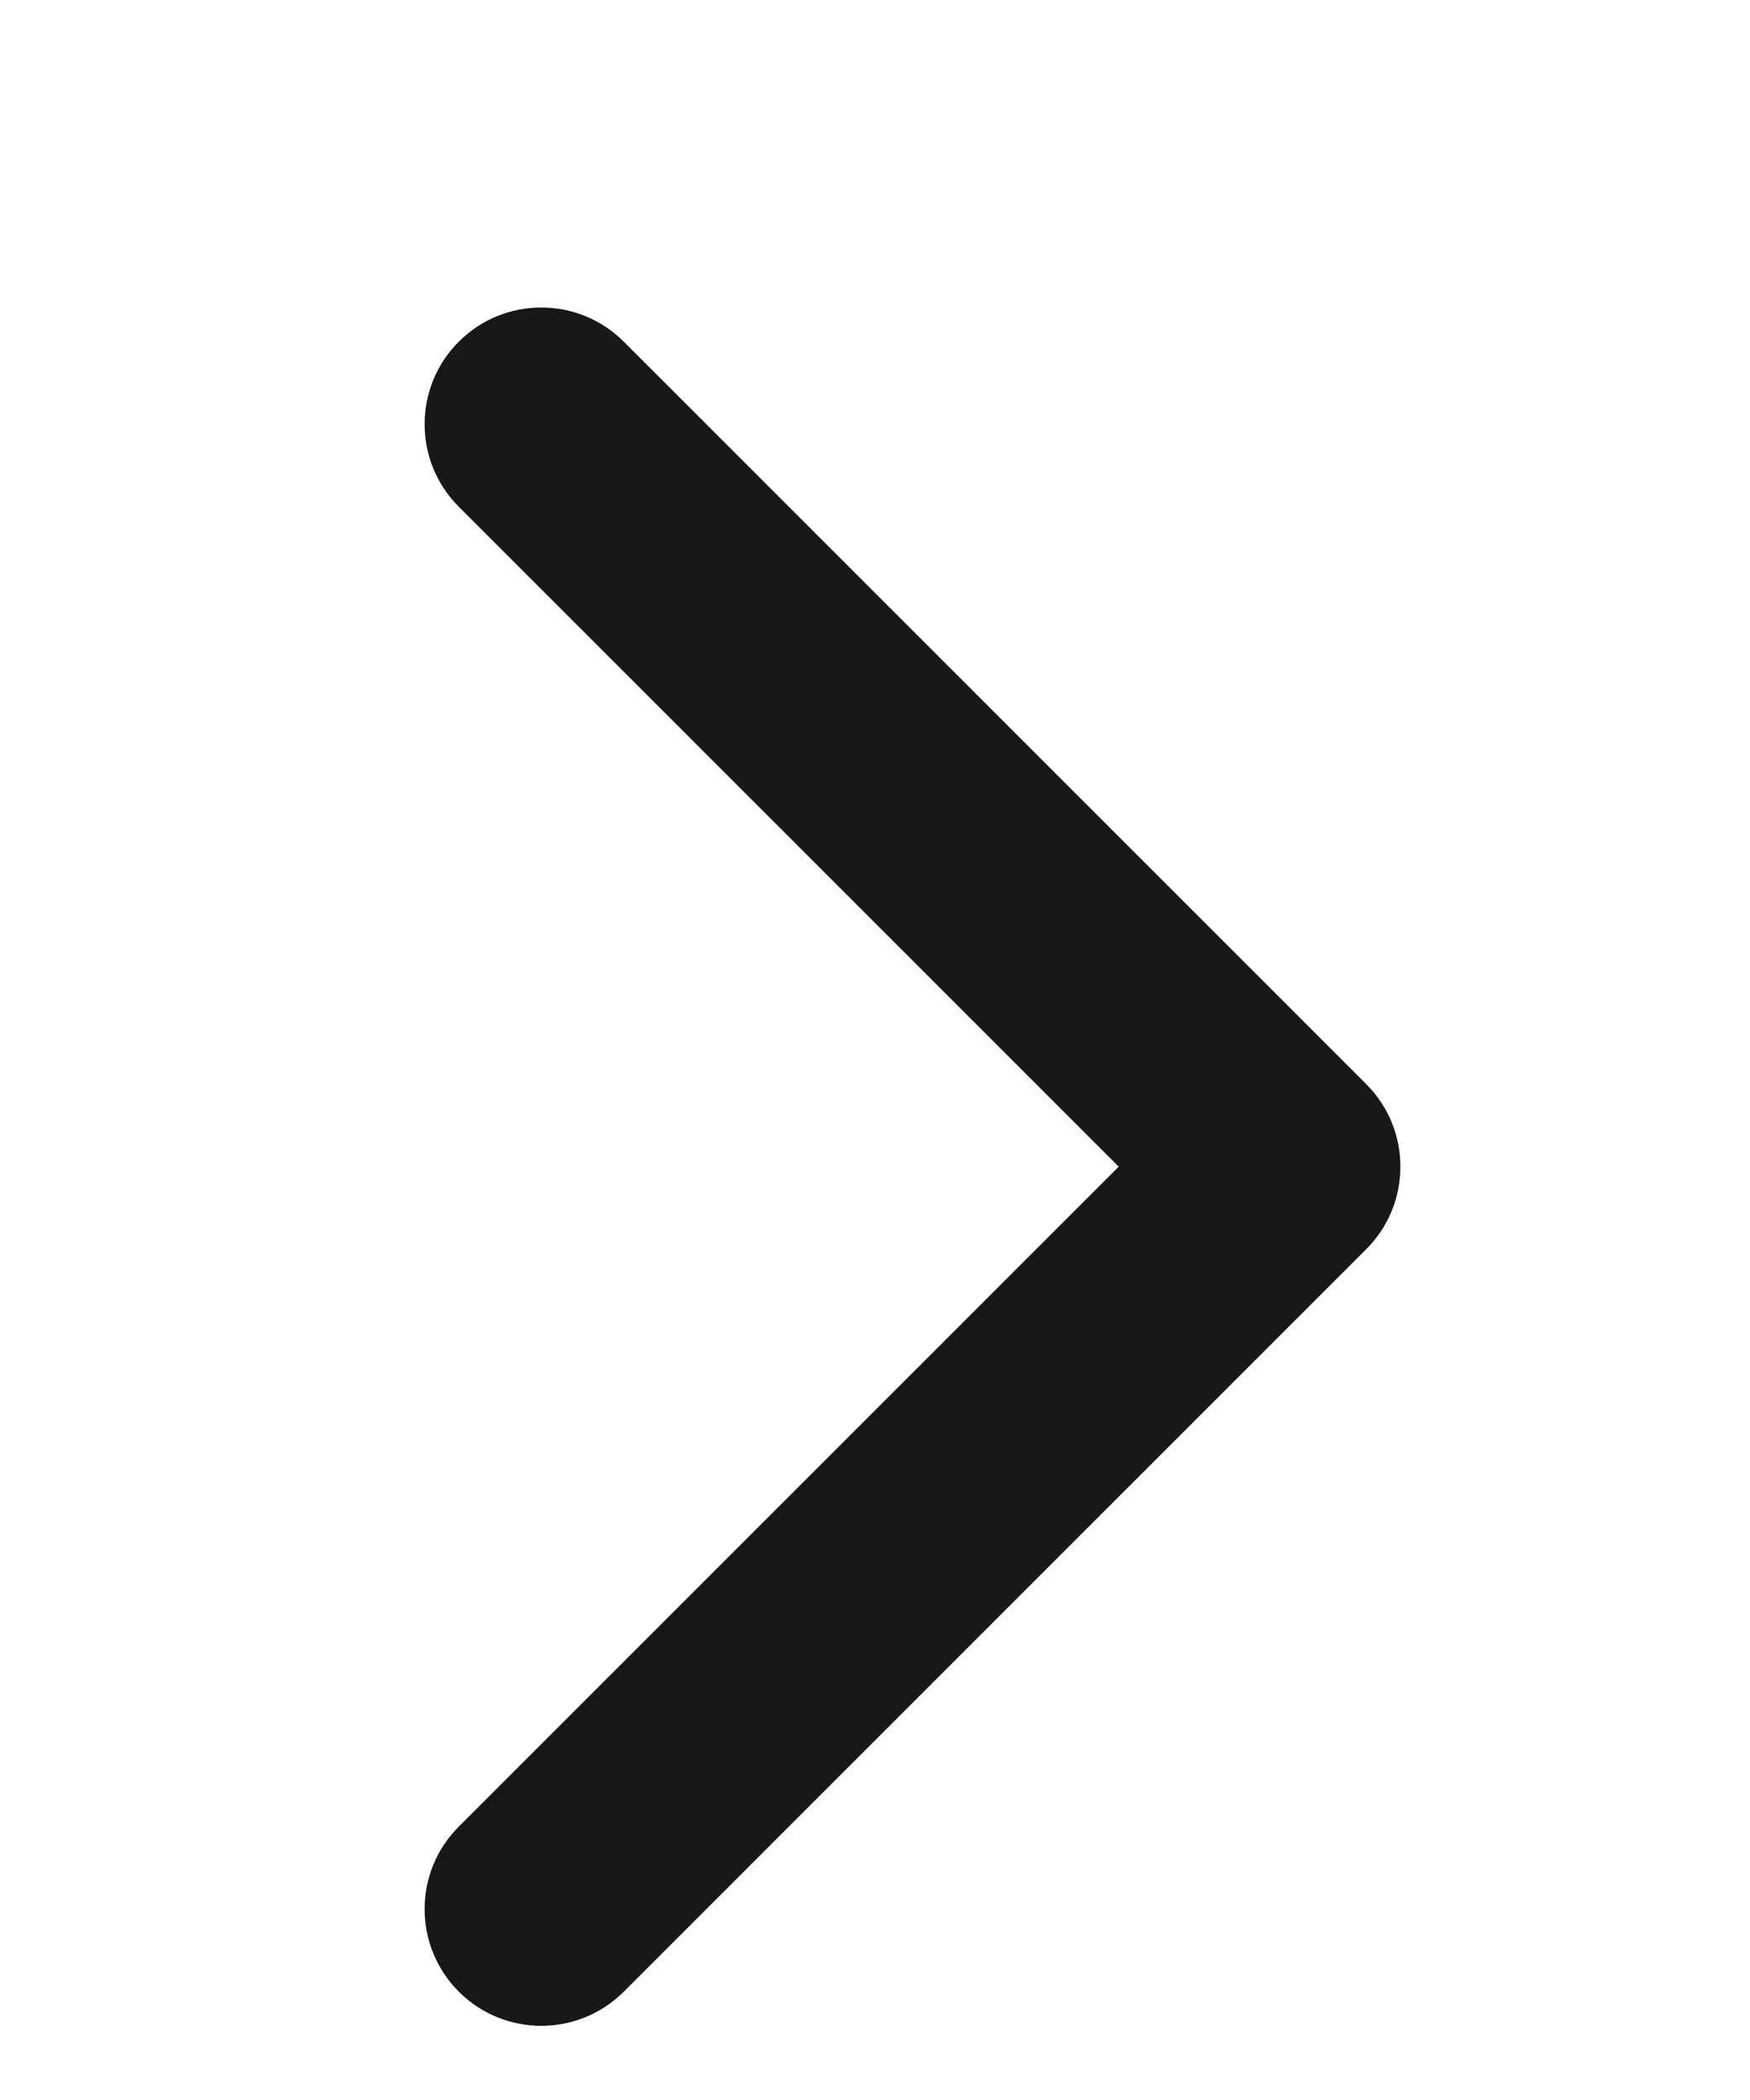 <svg width="15" height="18" viewBox="0 0 15 18" fill="none" xmlns="http://www.w3.org/2000/svg">
<path d="M11.711 10.707C12.101 10.317 12.101 9.683 11.711 9.293L5.347 2.929C4.956 2.538 4.323 2.538 3.932 2.929C3.542 3.319 3.542 3.953 3.932 4.343L9.589 10L3.932 15.657C3.542 16.047 3.542 16.68 3.932 17.071C4.323 17.462 4.956 17.462 5.347 17.071L11.711 10.707ZM10 11H11.004V9H10V11Z" fill="#18181B"/>
</svg>
